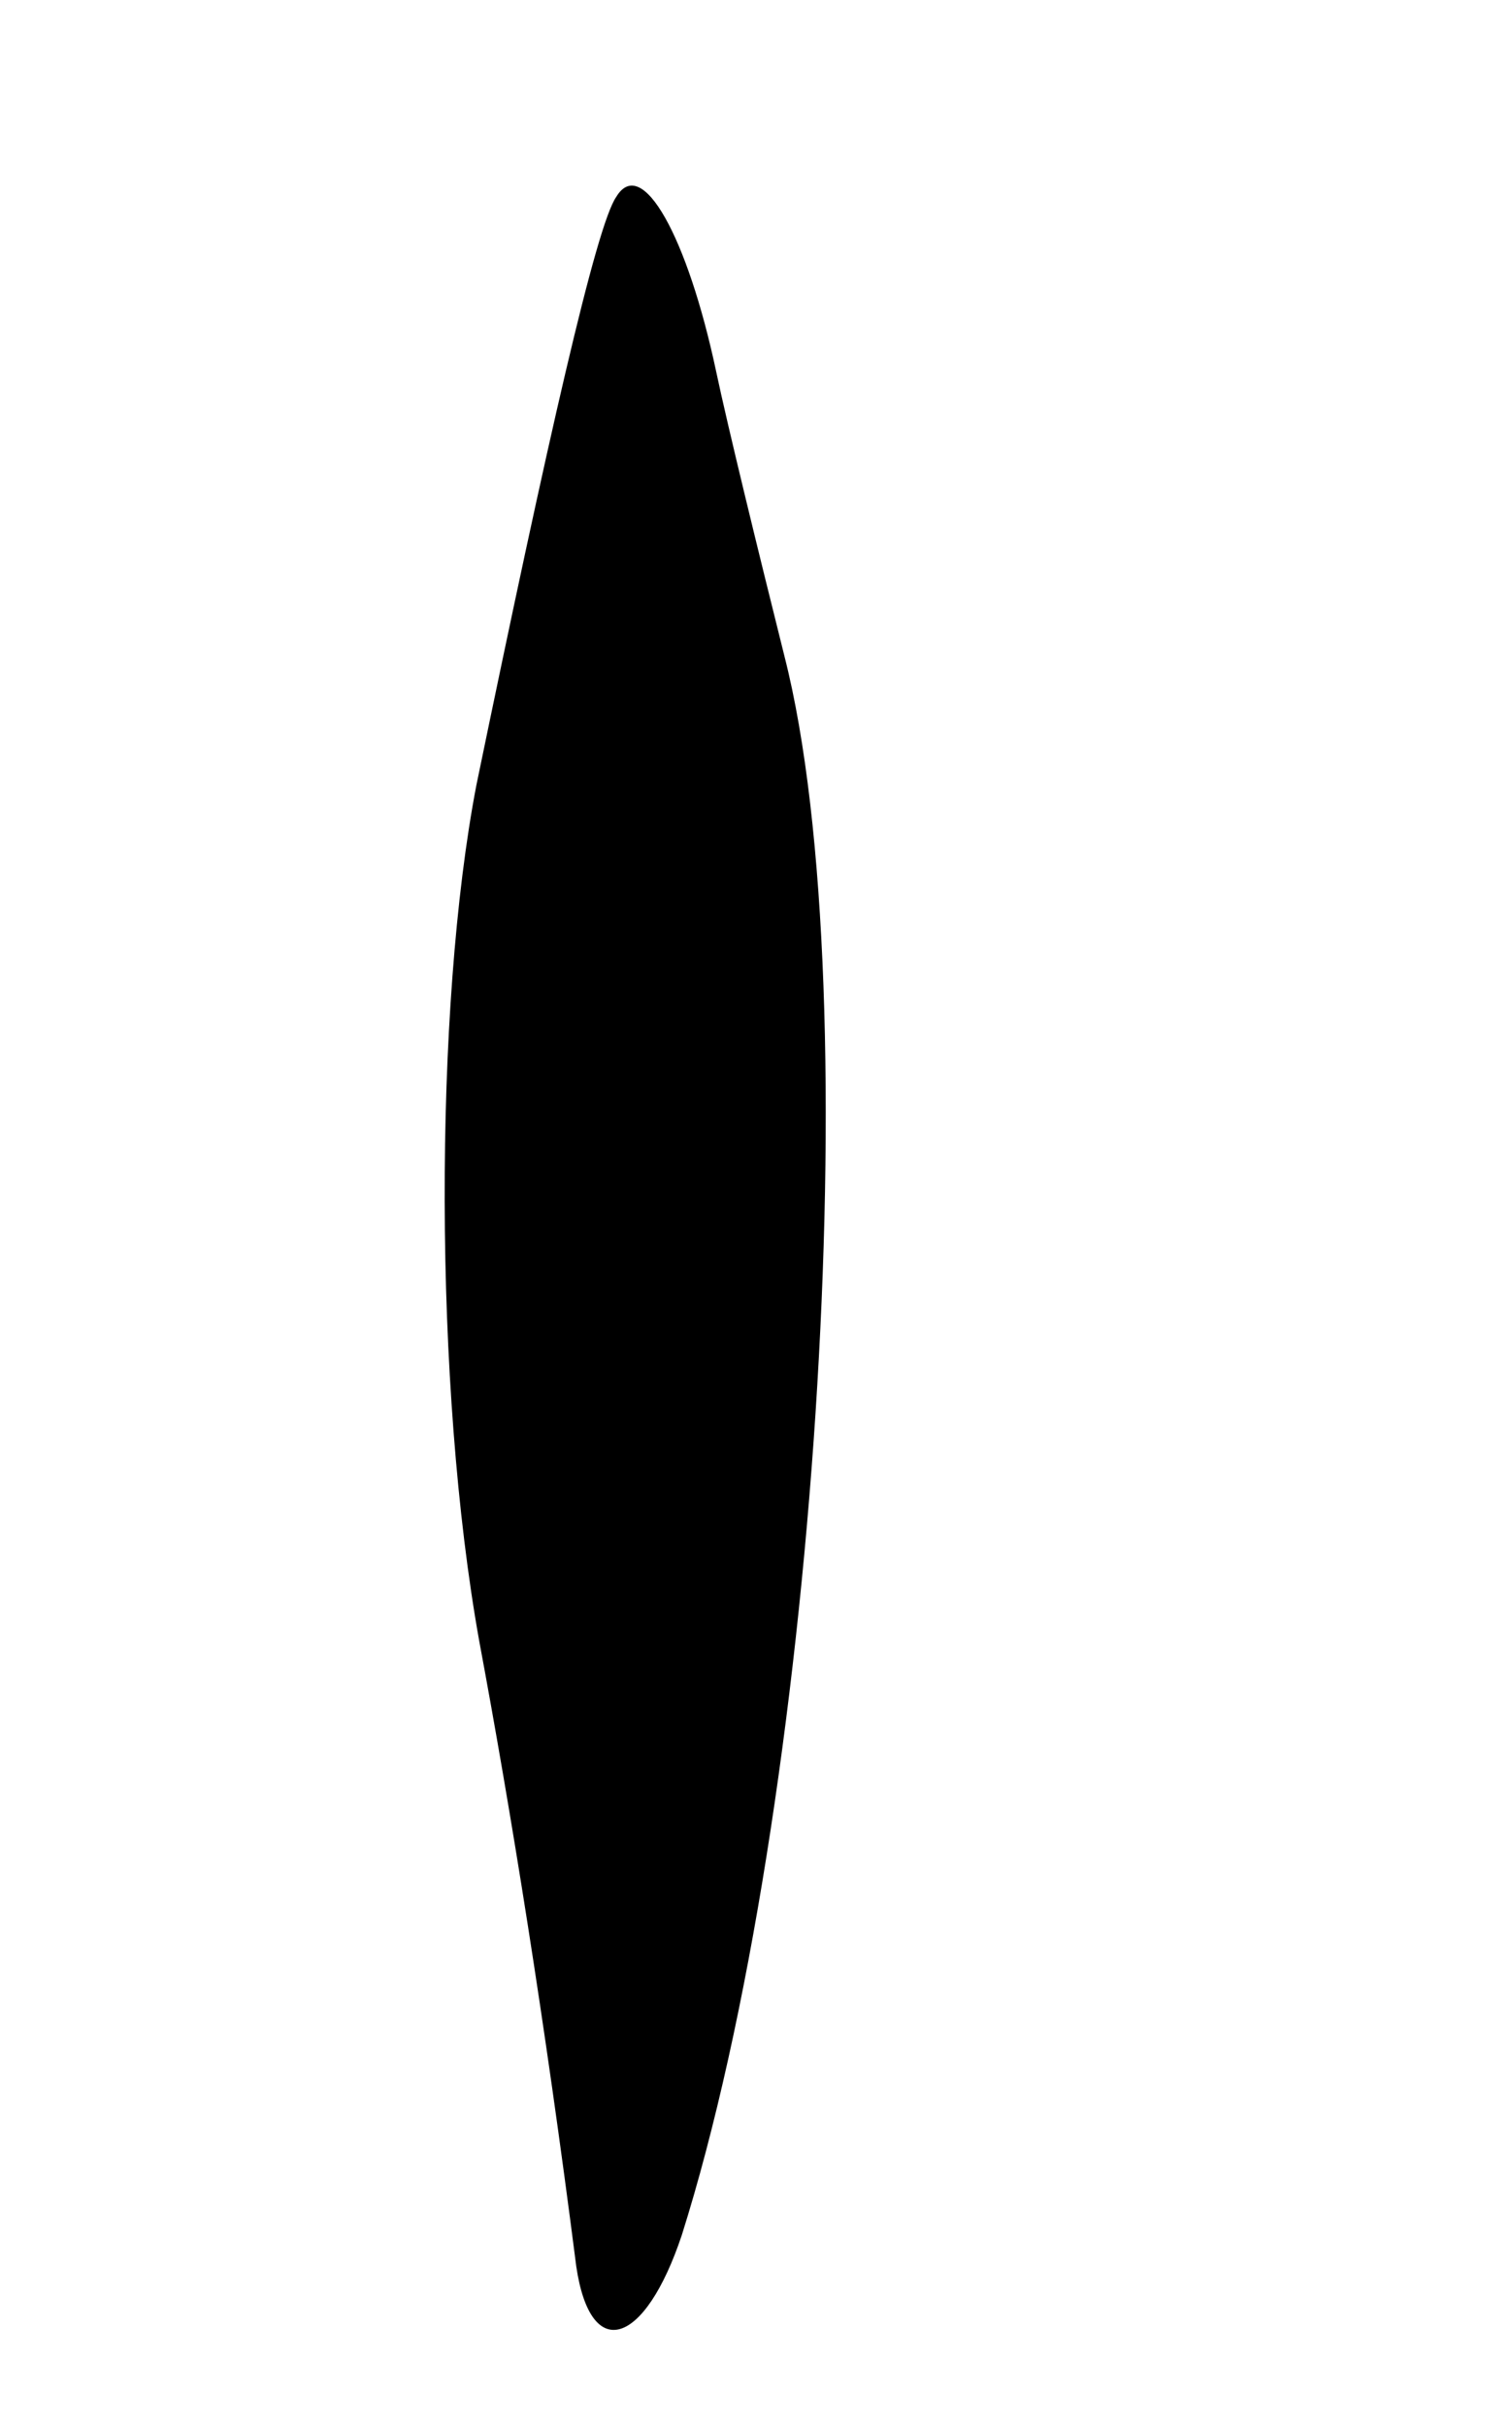 <svg version="1.0" xmlns="http://www.w3.org/2000/svg"
 width="53pt" height="85pt" viewBox="0 0 53 85"
 preserveAspectRatio="xMidYMid meet">
<g transform="translate(0,85) scale(0.1,-0.1)"
fill="#000000" stroke="none">
<path d="M216 781 c-7 -10 -24 -85 -49 -206 -15 -78 -15 -211 1 -300 11 -59
23 -133 34 -219 5 -34 24 -28 37 11 47 149 66 435 36 553 -9 36 -20 81 -24
100 -10 47 -26 76 -35 61z"/>
</g>
</svg>

